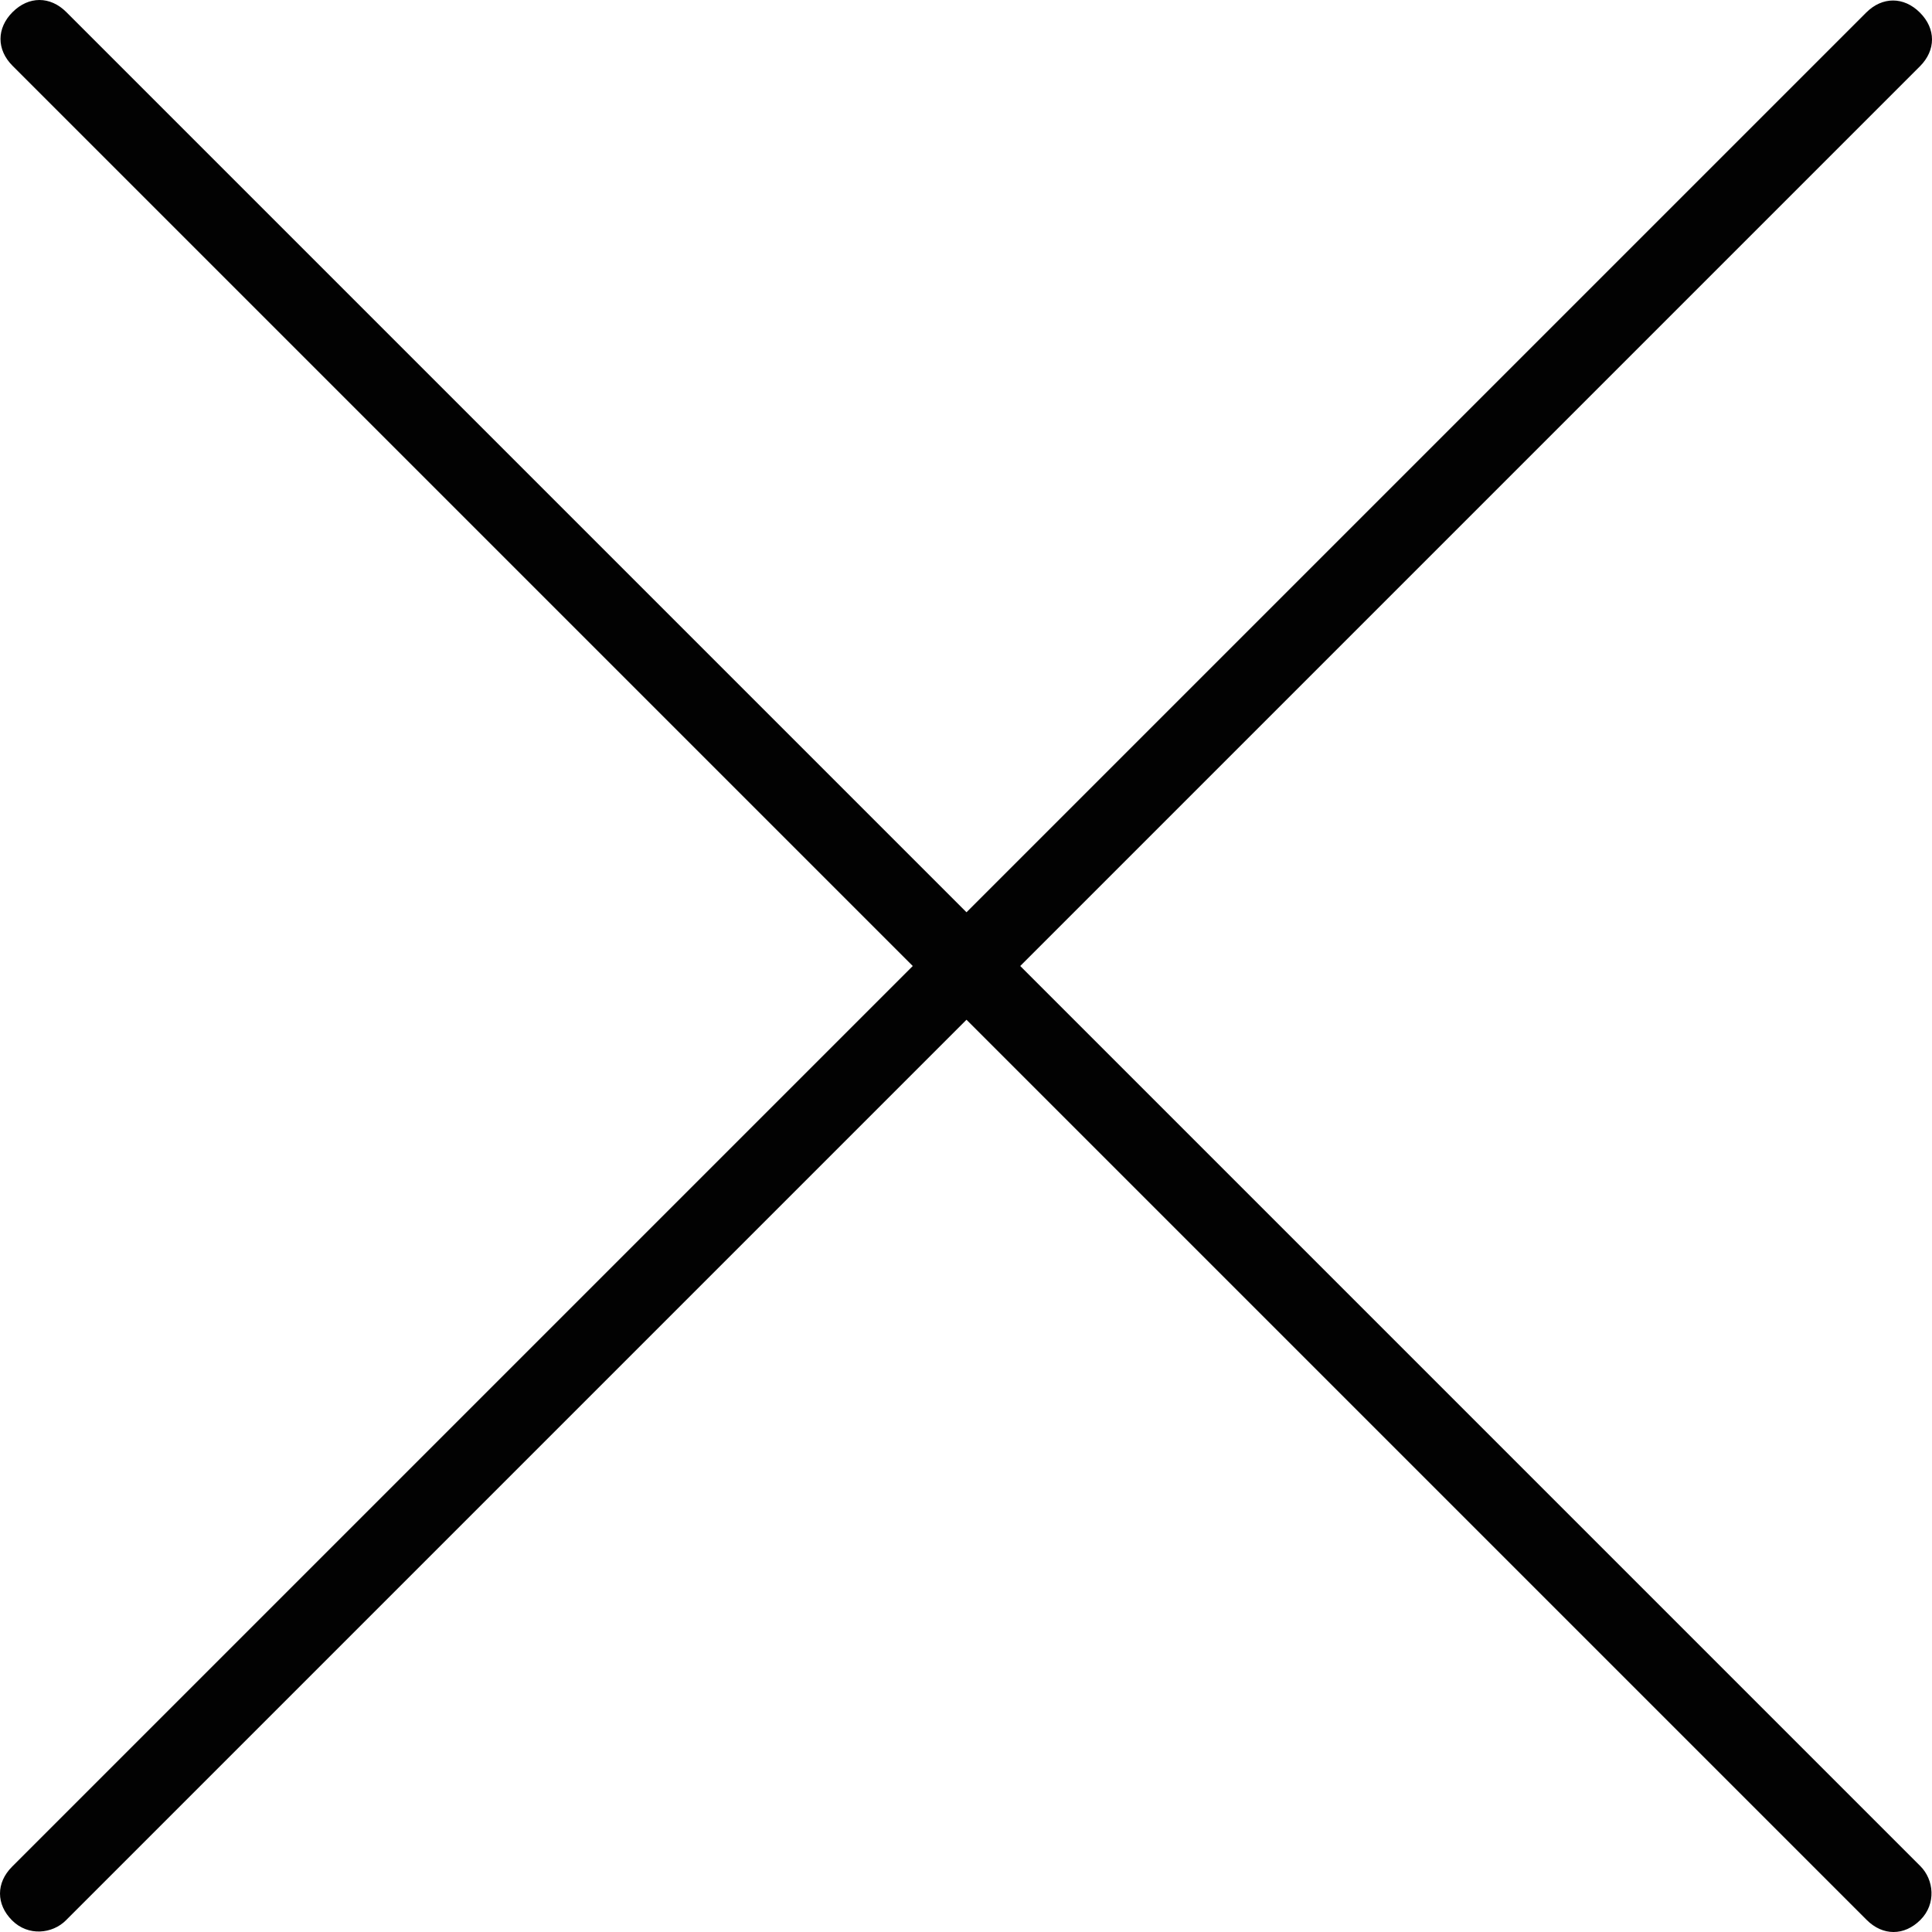 <?xml version="1.0" encoding="utf-8"?>
<!-- Generator: Adobe Illustrator 16.0.4, SVG Export Plug-In . SVG Version: 6.00 Build 0)  -->
<!DOCTYPE svg PUBLIC "-//W3C//DTD SVG 1.1//EN" "http://www.w3.org/Graphics/SVG/1.1/DTD/svg11.dtd">
<svg version="1.1" id="Layer_1" xmlns="http://www.w3.org/2000/svg" xmlns:xlink="http://www.w3.org/1999/xlink" x="0px" y="0px"
	 width="311.147px" height="311.148px" viewBox="0 0 311.147 311.148" enable-background="new 0 0 311.147 311.148"
	 xml:space="preserve">
<path fill="#020202" d="M164.309,155.574L309.201,10.682c2.596-2.596,2.596-6.058-0.001-8.654c-2.597-2.597-6.059-2.597-8.654-0.001
	L155.653,146.919L10.682,1.948C8.086-0.649,4.624-0.649,2.028,1.947c-2.597,2.597-2.597,6.06,0,8.656l144.971,144.971L1.947,300.625
	c-2.596,2.597-2.596,6.059,0,8.655c2.597,2.596,6.491,2.163,8.655,0l145.051-145.051L300.624,309.2c2.598,2.598,6.06,2.597,8.656,0
	c2.596-2.596,2.163-6.491-0.001-8.655L164.309,155.574z"/>
</svg>
